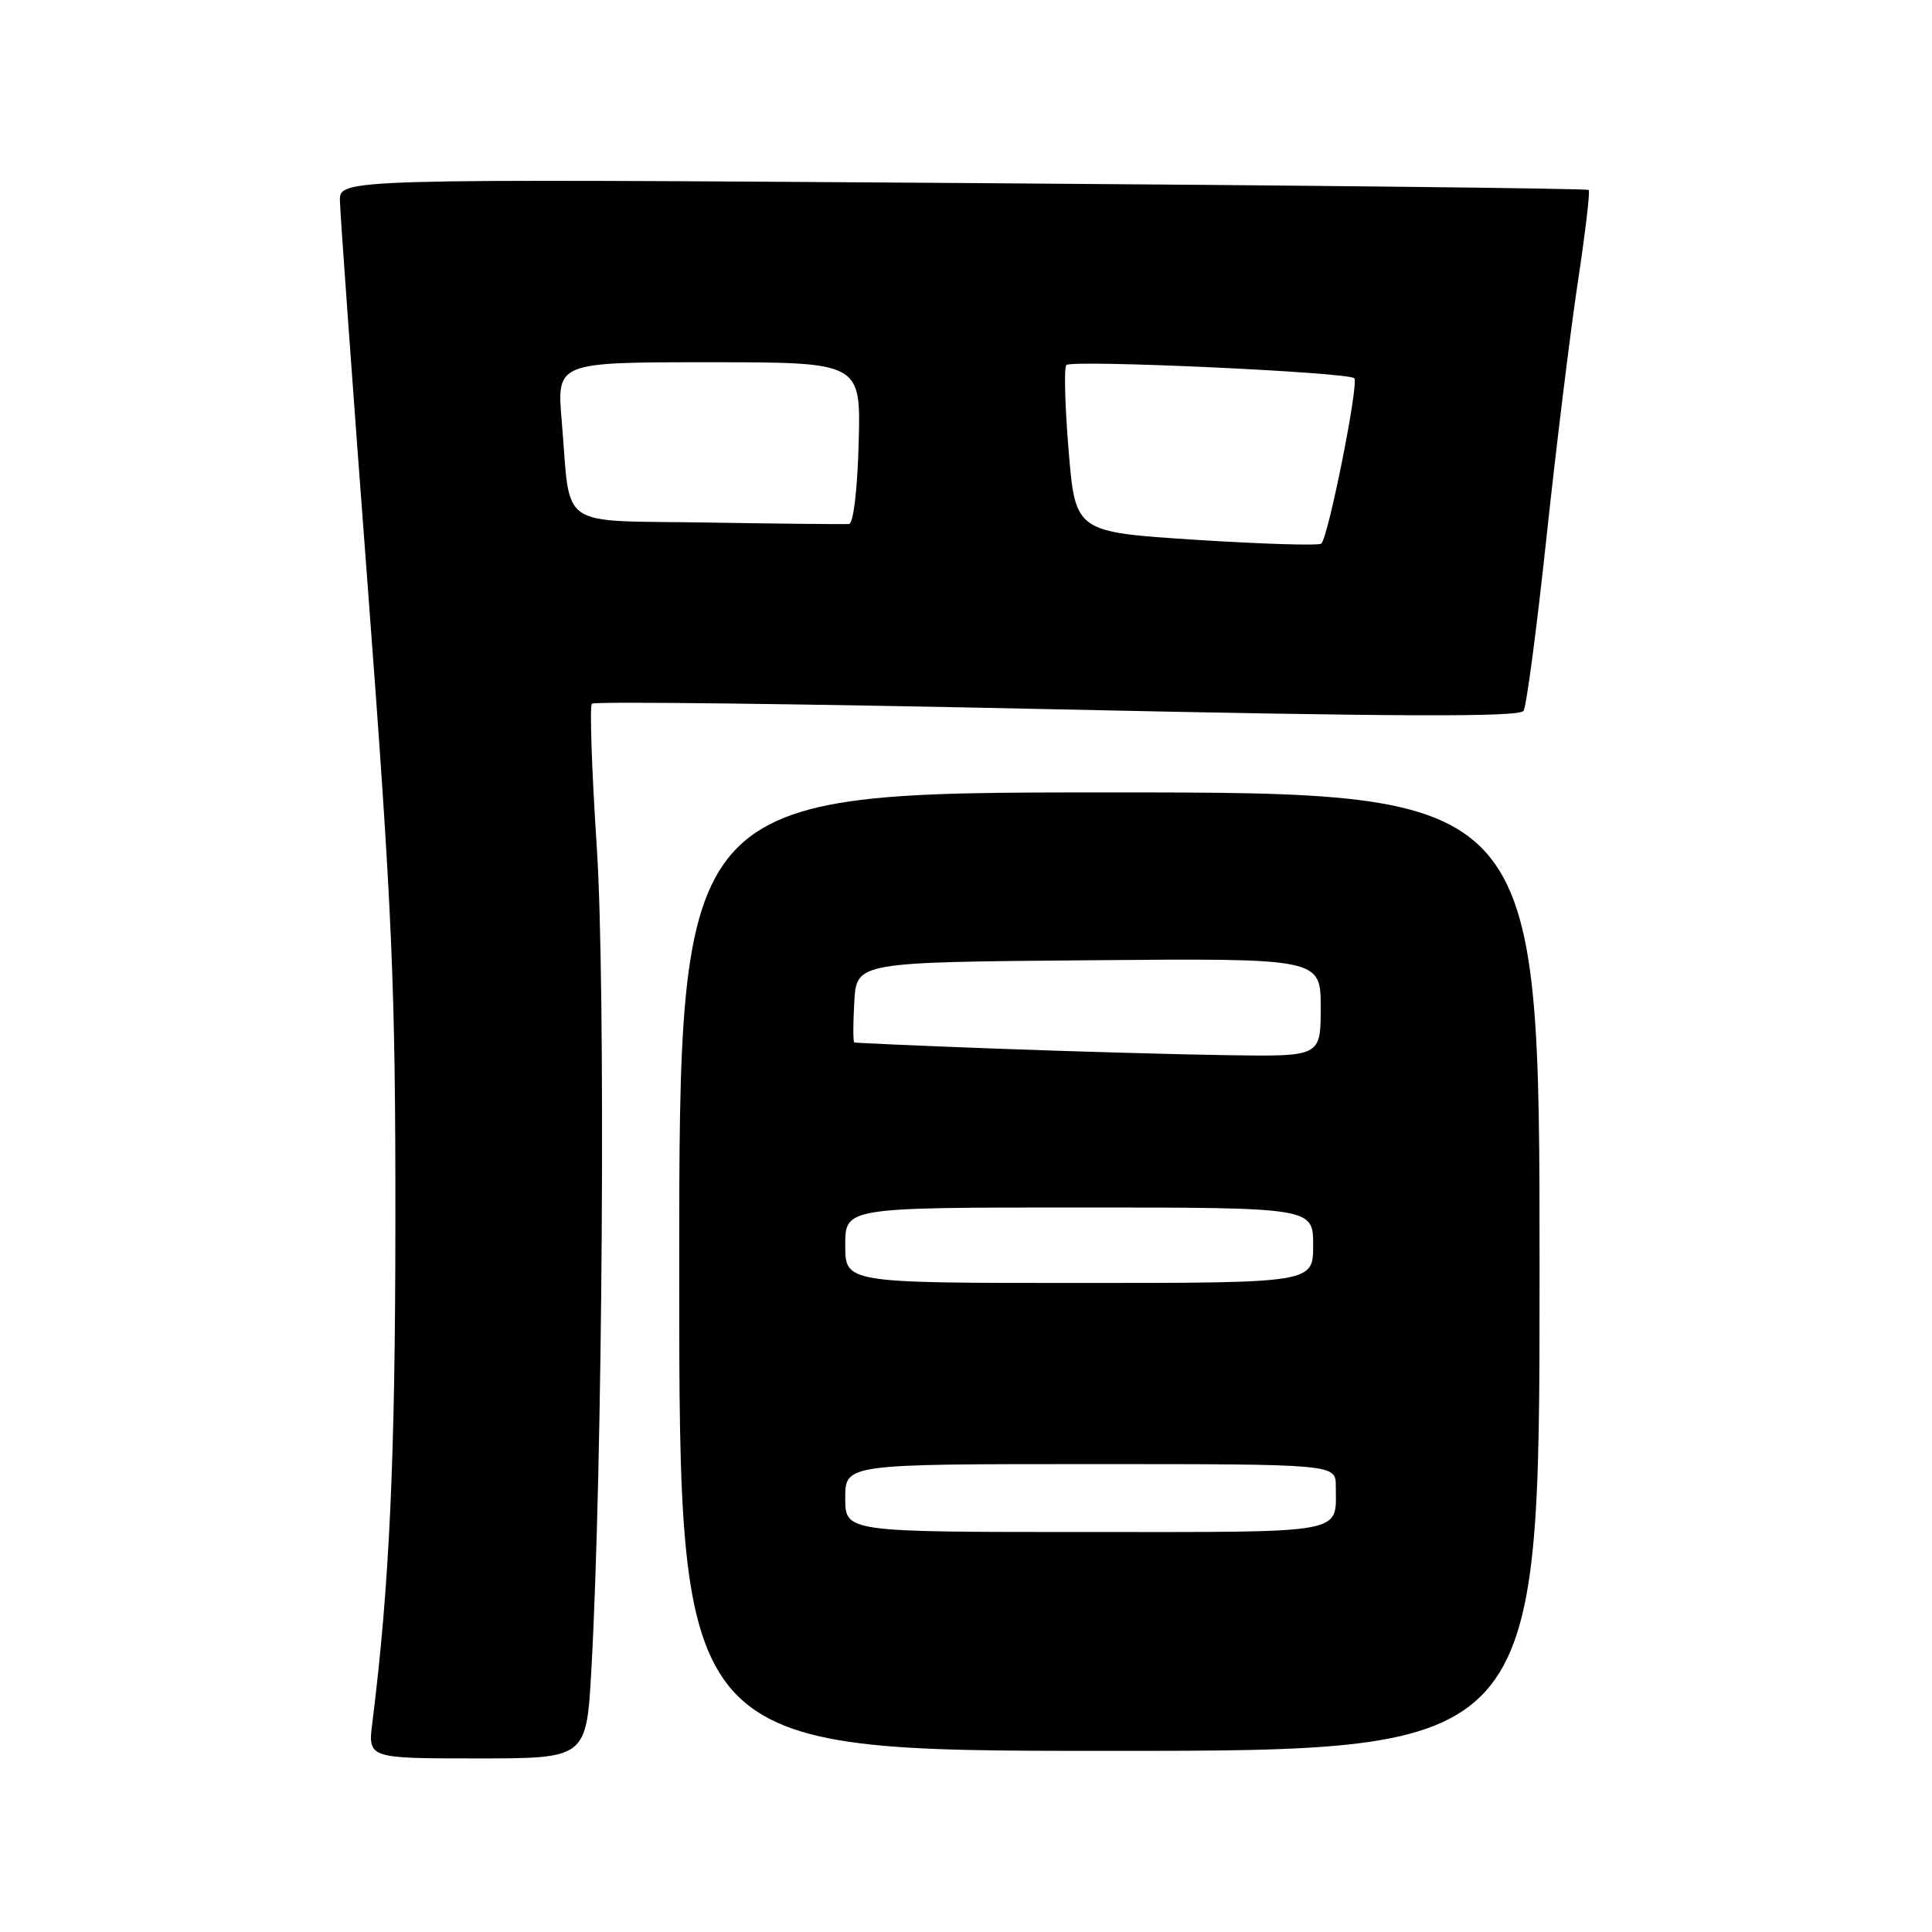 <?xml version="1.0" encoding="UTF-8" standalone="no"?>
<!DOCTYPE svg PUBLIC "-//W3C//DTD SVG 1.1//EN" "http://www.w3.org/Graphics/SVG/1.1/DTD/svg11.dtd" >
<svg xmlns="http://www.w3.org/2000/svg" xmlns:xlink="http://www.w3.org/1999/xlink" version="1.1" viewBox="0 0 256 256">
 <g >
 <path fill="currentColor"
d=" M 78.36 221.25 C 79.86 194.39 80.28 130.33 79.07 112.15 C 78.41 102.06 78.12 93.55 78.43 93.24 C 78.74 92.92 106.49 93.26 140.09 93.99 C 185.54 94.98 201.36 95.03 201.88 94.19 C 202.27 93.56 203.63 83.25 204.91 71.28 C 206.19 59.30 208.06 44.11 209.05 37.52 C 210.05 30.93 210.71 25.37 210.51 25.17 C 210.31 24.97 172.99 24.56 127.57 24.25 C 45.00 23.69 45.00 23.69 45.04 26.60 C 45.07 28.19 46.73 51.33 48.75 78.00 C 51.99 120.98 52.41 130.54 52.39 162.00 C 52.38 193.29 51.60 210.17 49.34 228.25 C 48.74 233.00 48.74 233.00 63.22 233.00 C 77.70 233.00 77.70 233.00 78.36 221.25 Z  M 204.00 168.50 C 204.00 105.00 204.00 105.00 147.00 105.00 C 90.00 105.00 90.00 105.00 90.00 168.50 C 90.00 232.00 90.00 232.00 147.00 232.00 C 204.00 232.00 204.00 232.00 204.00 168.50 Z  M 158.50 71.53 C 142.50 70.50 142.50 70.50 141.60 59.73 C 141.11 53.81 140.97 48.70 141.30 48.37 C 142.03 47.63 178.65 49.31 179.45 50.12 C 180.09 50.75 176.01 71.19 175.08 72.03 C 174.76 72.32 167.30 72.09 158.50 71.53 Z  M 93.82 69.24 C 73.54 68.91 75.67 70.40 74.43 55.75 C 73.77 48.00 73.77 48.00 93.92 48.00 C 114.07 48.00 114.07 48.00 113.78 58.67 C 113.62 64.84 113.08 69.38 112.50 69.43 C 111.95 69.48 103.55 69.40 93.82 69.24 Z  M 112.00 198.50 C 112.00 194.00 112.00 194.00 144.50 194.00 C 177.00 194.00 177.00 194.00 177.00 196.92 C 177.00 203.35 178.90 203.00 143.89 203.00 C 112.00 203.00 112.00 203.00 112.00 198.50 Z  M 112.00 165.00 C 112.00 160.00 112.00 160.00 143.00 160.00 C 174.00 160.00 174.00 160.00 174.00 165.00 C 174.00 170.00 174.00 170.00 143.00 170.00 C 112.00 170.00 112.00 170.00 112.00 165.00 Z  M 132.00 138.95 C 121.83 138.57 113.36 138.20 113.20 138.13 C 113.03 138.06 113.03 135.64 113.20 132.75 C 113.50 127.50 113.50 127.50 144.25 127.24 C 175.00 126.97 175.00 126.97 175.00 133.49 C 175.00 140.00 175.00 140.00 162.75 139.82 C 156.01 139.72 142.18 139.33 132.00 138.95 Z "/>
</g>
</svg>
